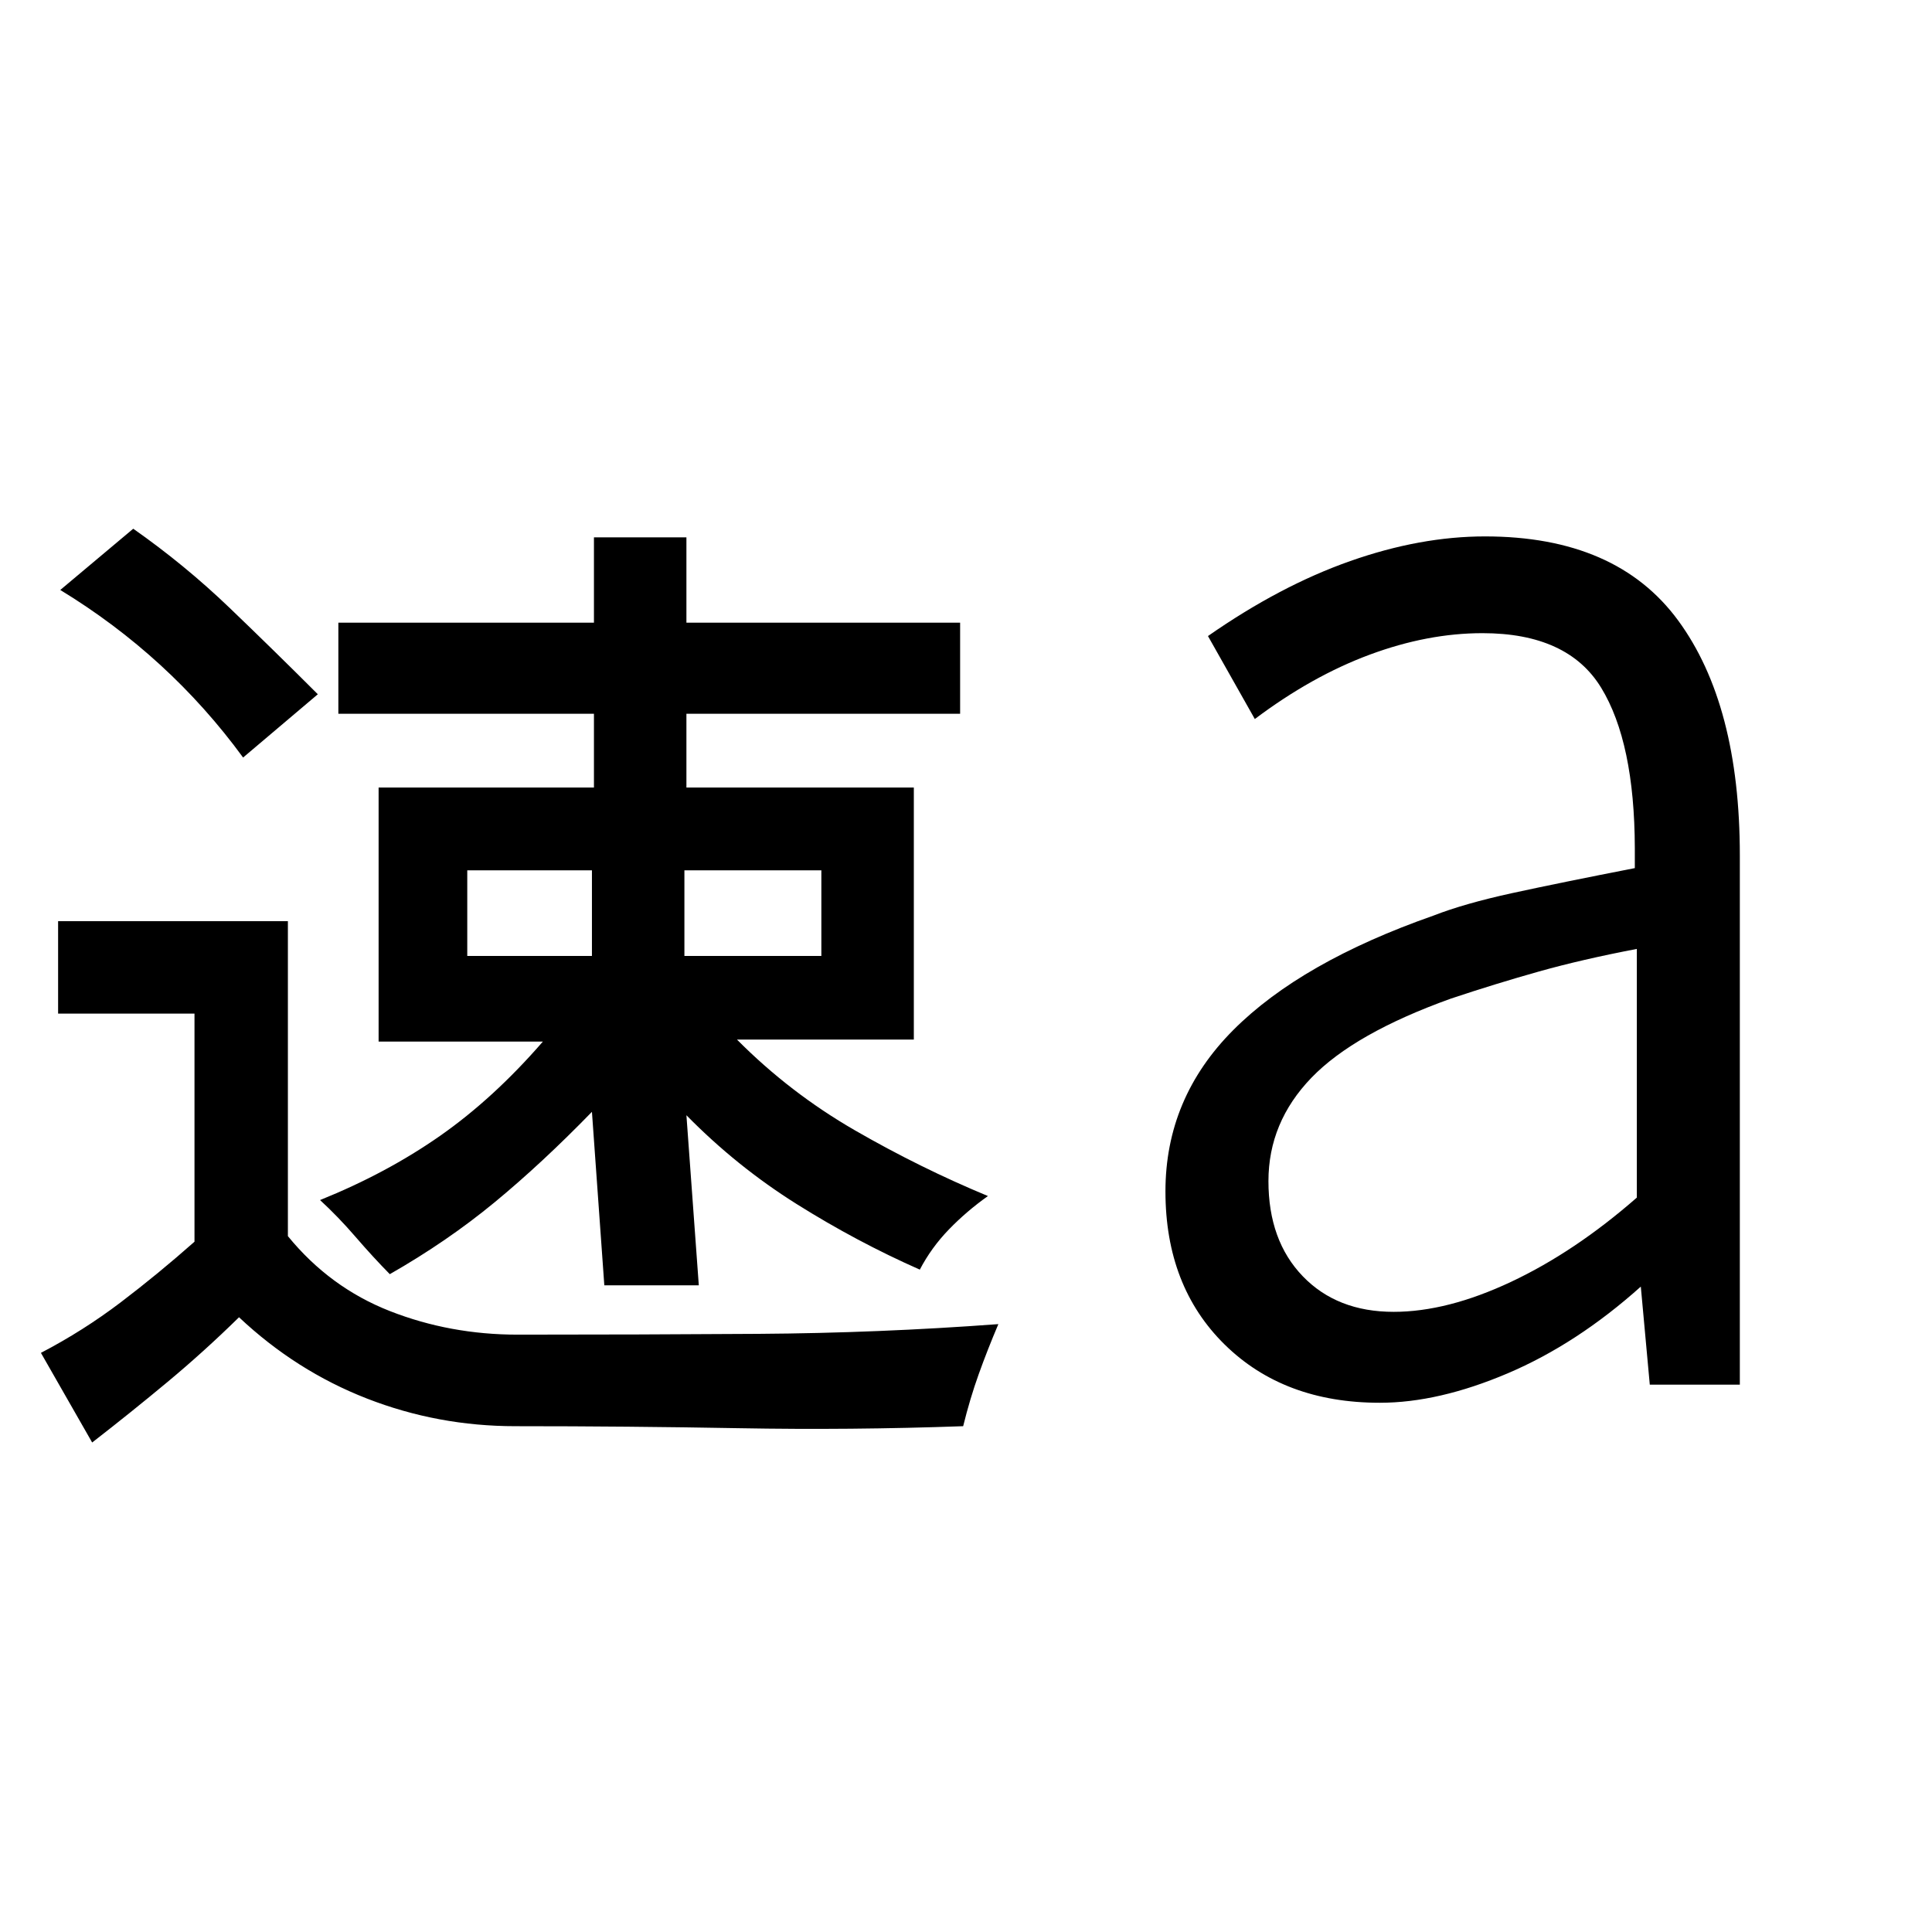 <svg xmlns="http://www.w3.org/2000/svg" height="40" viewBox="0 96 960 960" width="40"><path d="m45.796 812.769-25.462-44.538q21.077-11 39.654-25.116Q78.565 729 96.642 713V599.667h-67.77v-45.949h114.18v156.513q20.846 25.538 50.705 37.243 29.859 11.706 63.474 11.706 60.359 0 119.757-.398 59.397-.397 119.089-4.833-5.461 12.872-9.769 24.897-4.308 12.026-7.718 25.821-55.872 2-111.243 1-55.372-1-111.244-1-38.513 0-73.756-13.731-35.244-13.731-63.577-40.398-17.333 17-35.487 32.116-18.154 15.115-37.487 30.115Zm254.487-78.102-6.154-86.206q-24.872 25.59-48.398 44.988-23.525 19.397-52.038 35.679-8.308-8.436-17.013-18.525-8.705-10.09-17.653-18.295 33.179-13.385 59.73-31.975 26.552-18.589 50.988-46.769h-81.616V487.333h107v-36.666h-127V405.41h127V363h45.948v42.41h136v45.257h-136v36.666h113v125.231h-87.872q26.257 26.436 58.552 45.064 32.295 18.629 66.141 32.68-10.616 7.538-19.372 16.577-8.756 9.038-14.474 19.987-31.257-13.795-61.141-32.552-29.885-18.756-54.834-44.166l6.154 84.513h-46.948Zm-6.154-206.206H232.18V571h61.949v-42.539Zm114 0h-68.052V571h68.052v-42.539ZM120.796 472.41q-18.411-25.179-41.154-46.013-22.744-20.833-49.692-37.243l36.256-30.436q25.615 17.974 47.897 39.346 22.282 21.372 43.821 42.91l-37.128 31.436Zm692.538 218.667V567.513q-27.231 5.205-48.59 11.205T721 592.179q-48.051 17.231-69.385 39.372-21.333 22.141-21.333 51.321 0 29.564 17.038 47.269 17.039 17.705 45.193 17.705 26.641 0 58.333-14.91 31.693-14.91 62.488-41.859Zm6.435 92.949-4.461-48.719q-31.795 28.488-66.167 43.103-34.372 14.616-63.526 14.616-47.666 0-77.089-28.936-29.423-28.936-29.423-76.116 0-46.359 33.717-80.166 33.718-33.808 99.488-56.859 15.384-6 39.154-11.18 23.769-5.179 60.872-12.41v-10q-.154-52.487-16.718-79.616-16.565-27.128-59.001-27.128-27.205 0-55.974 10.667-28.769 10.666-57.128 32l-23.282-41.231q35.846-25 70.666-37.256 34.821-12.257 67-12.257 65.334 0 95.975 41.782 30.641 41.782 30.641 116.808v262.898h-44.744Z"/></svg>